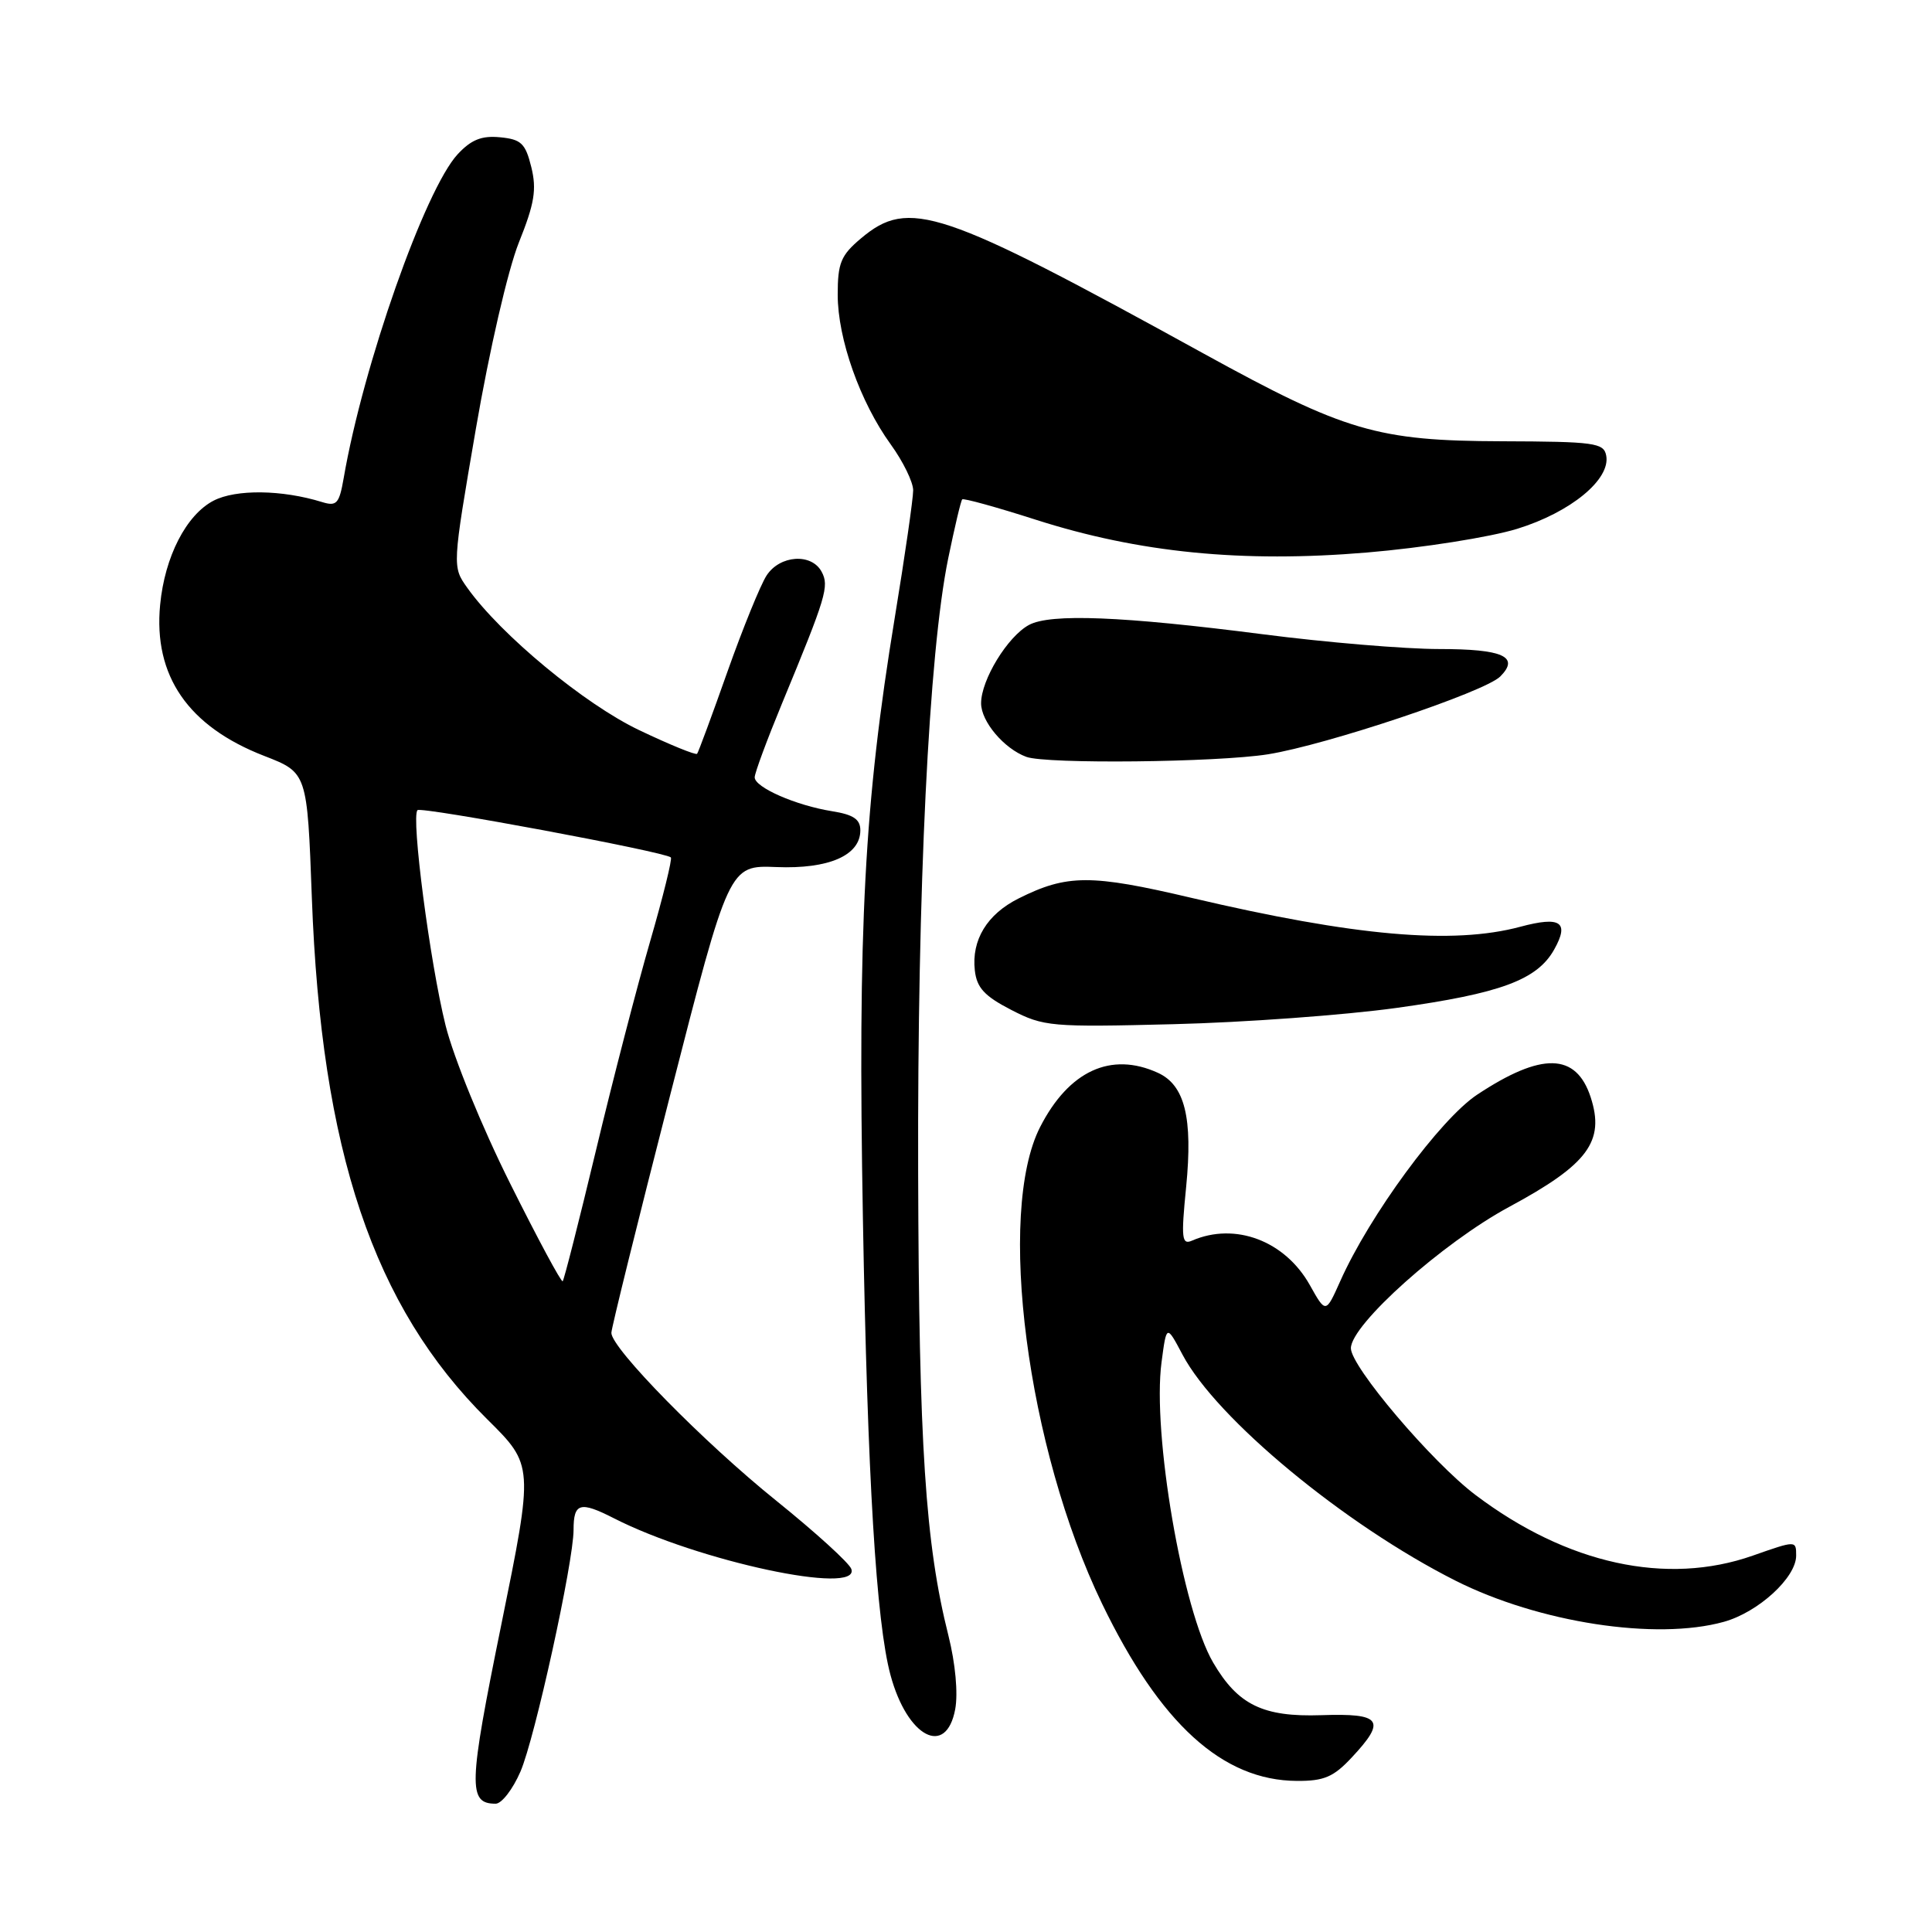 <?xml version="1.0" encoding="UTF-8" standalone="no"?>
<!DOCTYPE svg PUBLIC "-//W3C//DTD SVG 1.1//EN" "http://www.w3.org/Graphics/SVG/1.1/DTD/svg11.dtd" >
<svg xmlns="http://www.w3.org/2000/svg" xmlns:xlink="http://www.w3.org/1999/xlink" version="1.1" viewBox="0 0 256 256">
 <g >
 <path fill="currentColor"
d=" M 68.96 234.75 C 70.86 230.40 76.00 206.98 76.00 202.71 C 76.00 199.13 76.86 198.89 81.35 201.18 C 92.50 206.87 113.97 211.46 112.81 207.91 C 112.56 207.13 108.08 203.06 102.87 198.86 C 93.26 191.13 80.99 178.63 81.01 176.61 C 81.01 176.00 84.52 161.81 88.81 145.07 C 96.60 114.64 96.60 114.64 102.87 114.89 C 109.82 115.17 114.00 113.35 114.00 110.02 C 114.00 108.56 113.08 107.94 110.25 107.49 C 105.45 106.72 100.00 104.33 100.00 103.00 C 100.00 102.43 101.63 98.04 103.61 93.24 C 109.48 79.05 109.90 77.68 108.87 75.76 C 107.53 73.26 103.34 73.55 101.58 76.25 C 100.77 77.49 98.44 83.22 96.39 89.00 C 94.35 94.78 92.54 99.67 92.37 99.88 C 92.21 100.09 88.77 98.69 84.72 96.76 C 77.49 93.33 66.35 84.11 61.92 77.89 C 59.92 75.08 59.92 75.08 63.06 56.79 C 64.86 46.33 67.30 35.78 68.75 32.14 C 70.83 26.96 71.13 25.11 70.40 22.14 C 69.62 18.99 69.06 18.46 66.26 18.19 C 63.82 17.95 62.44 18.51 60.65 20.43 C 56.32 25.10 48.12 48.38 45.54 63.35 C 44.95 66.74 44.61 67.12 42.69 66.53 C 37.36 64.88 31.27 64.81 28.30 66.34 C 24.68 68.22 21.83 73.76 21.22 80.13 C 20.31 89.55 24.93 96.26 35.03 100.17 C 40.71 102.38 40.71 102.38 41.32 118.94 C 42.56 152.54 49.48 173.11 64.55 188.05 C 70.72 194.16 70.72 194.16 66.42 215.30 C 62.07 236.66 61.99 239.00 65.68 239.00 C 66.47 239.00 67.95 237.09 68.96 234.75 Z  M 179.10 232.89 C 183.74 227.93 183.07 227.00 175.08 227.27 C 167.36 227.53 164.03 225.91 160.75 220.30 C 156.69 213.37 152.66 189.91 153.91 180.50 C 154.57 175.50 154.57 175.50 156.69 179.50 C 161.17 187.97 178.16 202.03 192.85 209.44 C 203.91 215.01 219.43 217.40 228.42 214.90 C 232.99 213.63 238.00 209.04 238.00 206.13 C 238.00 204.11 238.00 204.11 232.25 206.13 C 220.83 210.14 207.65 207.26 195.51 198.09 C 189.74 193.74 179.00 181.09 179.00 178.65 C 179.00 175.53 191.17 164.66 199.99 159.91 C 210.42 154.29 212.68 151.24 210.77 145.38 C 208.84 139.49 204.28 139.39 195.73 145.05 C 190.84 148.29 181.44 161.09 177.58 169.78 C 175.67 174.05 175.67 174.05 173.56 170.28 C 170.27 164.41 163.66 161.91 157.95 164.39 C 156.59 164.98 156.49 164.11 157.17 157.28 C 158.07 148.11 157.00 143.78 153.42 142.15 C 147.21 139.32 141.63 141.89 137.82 149.34 C 132.03 160.69 136.09 191.93 146.03 212.50 C 153.72 228.41 161.99 235.93 171.85 235.98 C 175.44 236.00 176.70 235.46 179.10 232.89 Z  M 126.57 226.48 C 126.96 224.38 126.60 220.43 125.67 216.72 C 122.61 204.55 121.76 191.52 121.66 155.50 C 121.55 117.63 123.07 86.56 125.64 74.00 C 126.49 69.88 127.32 66.35 127.50 66.17 C 127.67 65.99 132.05 67.20 137.23 68.86 C 150.90 73.24 164.61 74.60 181.14 73.21 C 188.51 72.59 197.44 71.18 201.04 70.07 C 208.13 67.88 213.44 63.51 212.83 60.36 C 212.51 58.68 211.28 58.51 198.99 58.47 C 182.50 58.42 178.23 57.16 159.49 46.85 C 124.52 27.60 120.45 26.23 114.08 31.59 C 111.42 33.83 111.00 34.84 111.00 39.05 C 111.00 44.90 113.97 53.28 118.03 58.89 C 119.66 61.14 121.00 63.88 121.00 64.97 C 121.00 66.07 119.91 73.64 118.57 81.79 C 114.52 106.45 113.65 122.84 114.34 161.50 C 114.95 195.87 116.10 214.96 118.00 221.97 C 120.22 230.19 125.37 232.90 126.57 226.48 Z  M 185.00 133.56 C 198.83 131.64 203.69 129.84 205.94 125.81 C 207.98 122.17 206.79 121.37 201.45 122.80 C 192.50 125.20 179.50 124.05 157.87 118.97 C 144.53 115.83 141.39 115.84 134.97 119.05 C 130.79 121.14 128.71 124.56 129.17 128.59 C 129.43 130.89 130.45 131.99 134.00 133.82 C 138.30 136.03 139.25 136.12 155.50 135.71 C 164.85 135.48 178.12 134.51 185.00 133.56 Z  M 168.00 99.95 C 175.74 98.72 196.74 91.69 198.79 89.64 C 201.41 87.01 199.15 86.00 190.69 86.00 C 186.19 86.00 175.66 85.12 167.31 84.04 C 148.71 81.65 139.19 81.27 136.34 82.81 C 133.51 84.34 130.00 90.09 130.00 93.19 C 130.00 95.61 133.05 99.21 136.00 100.29 C 138.65 101.26 161.28 101.02 168.00 99.95 Z  M 67.59 156.80 C 63.86 149.34 60.11 140.15 59.04 135.87 C 56.97 127.55 54.45 108.22 55.32 107.35 C 55.82 106.85 88.02 112.85 88.89 113.61 C 89.10 113.79 87.87 118.79 86.15 124.72 C 84.43 130.65 81.19 143.14 78.96 152.47 C 76.72 161.81 74.74 169.59 74.56 169.77 C 74.38 169.96 71.24 164.12 67.59 156.80 Z "/>
</g>
</svg>